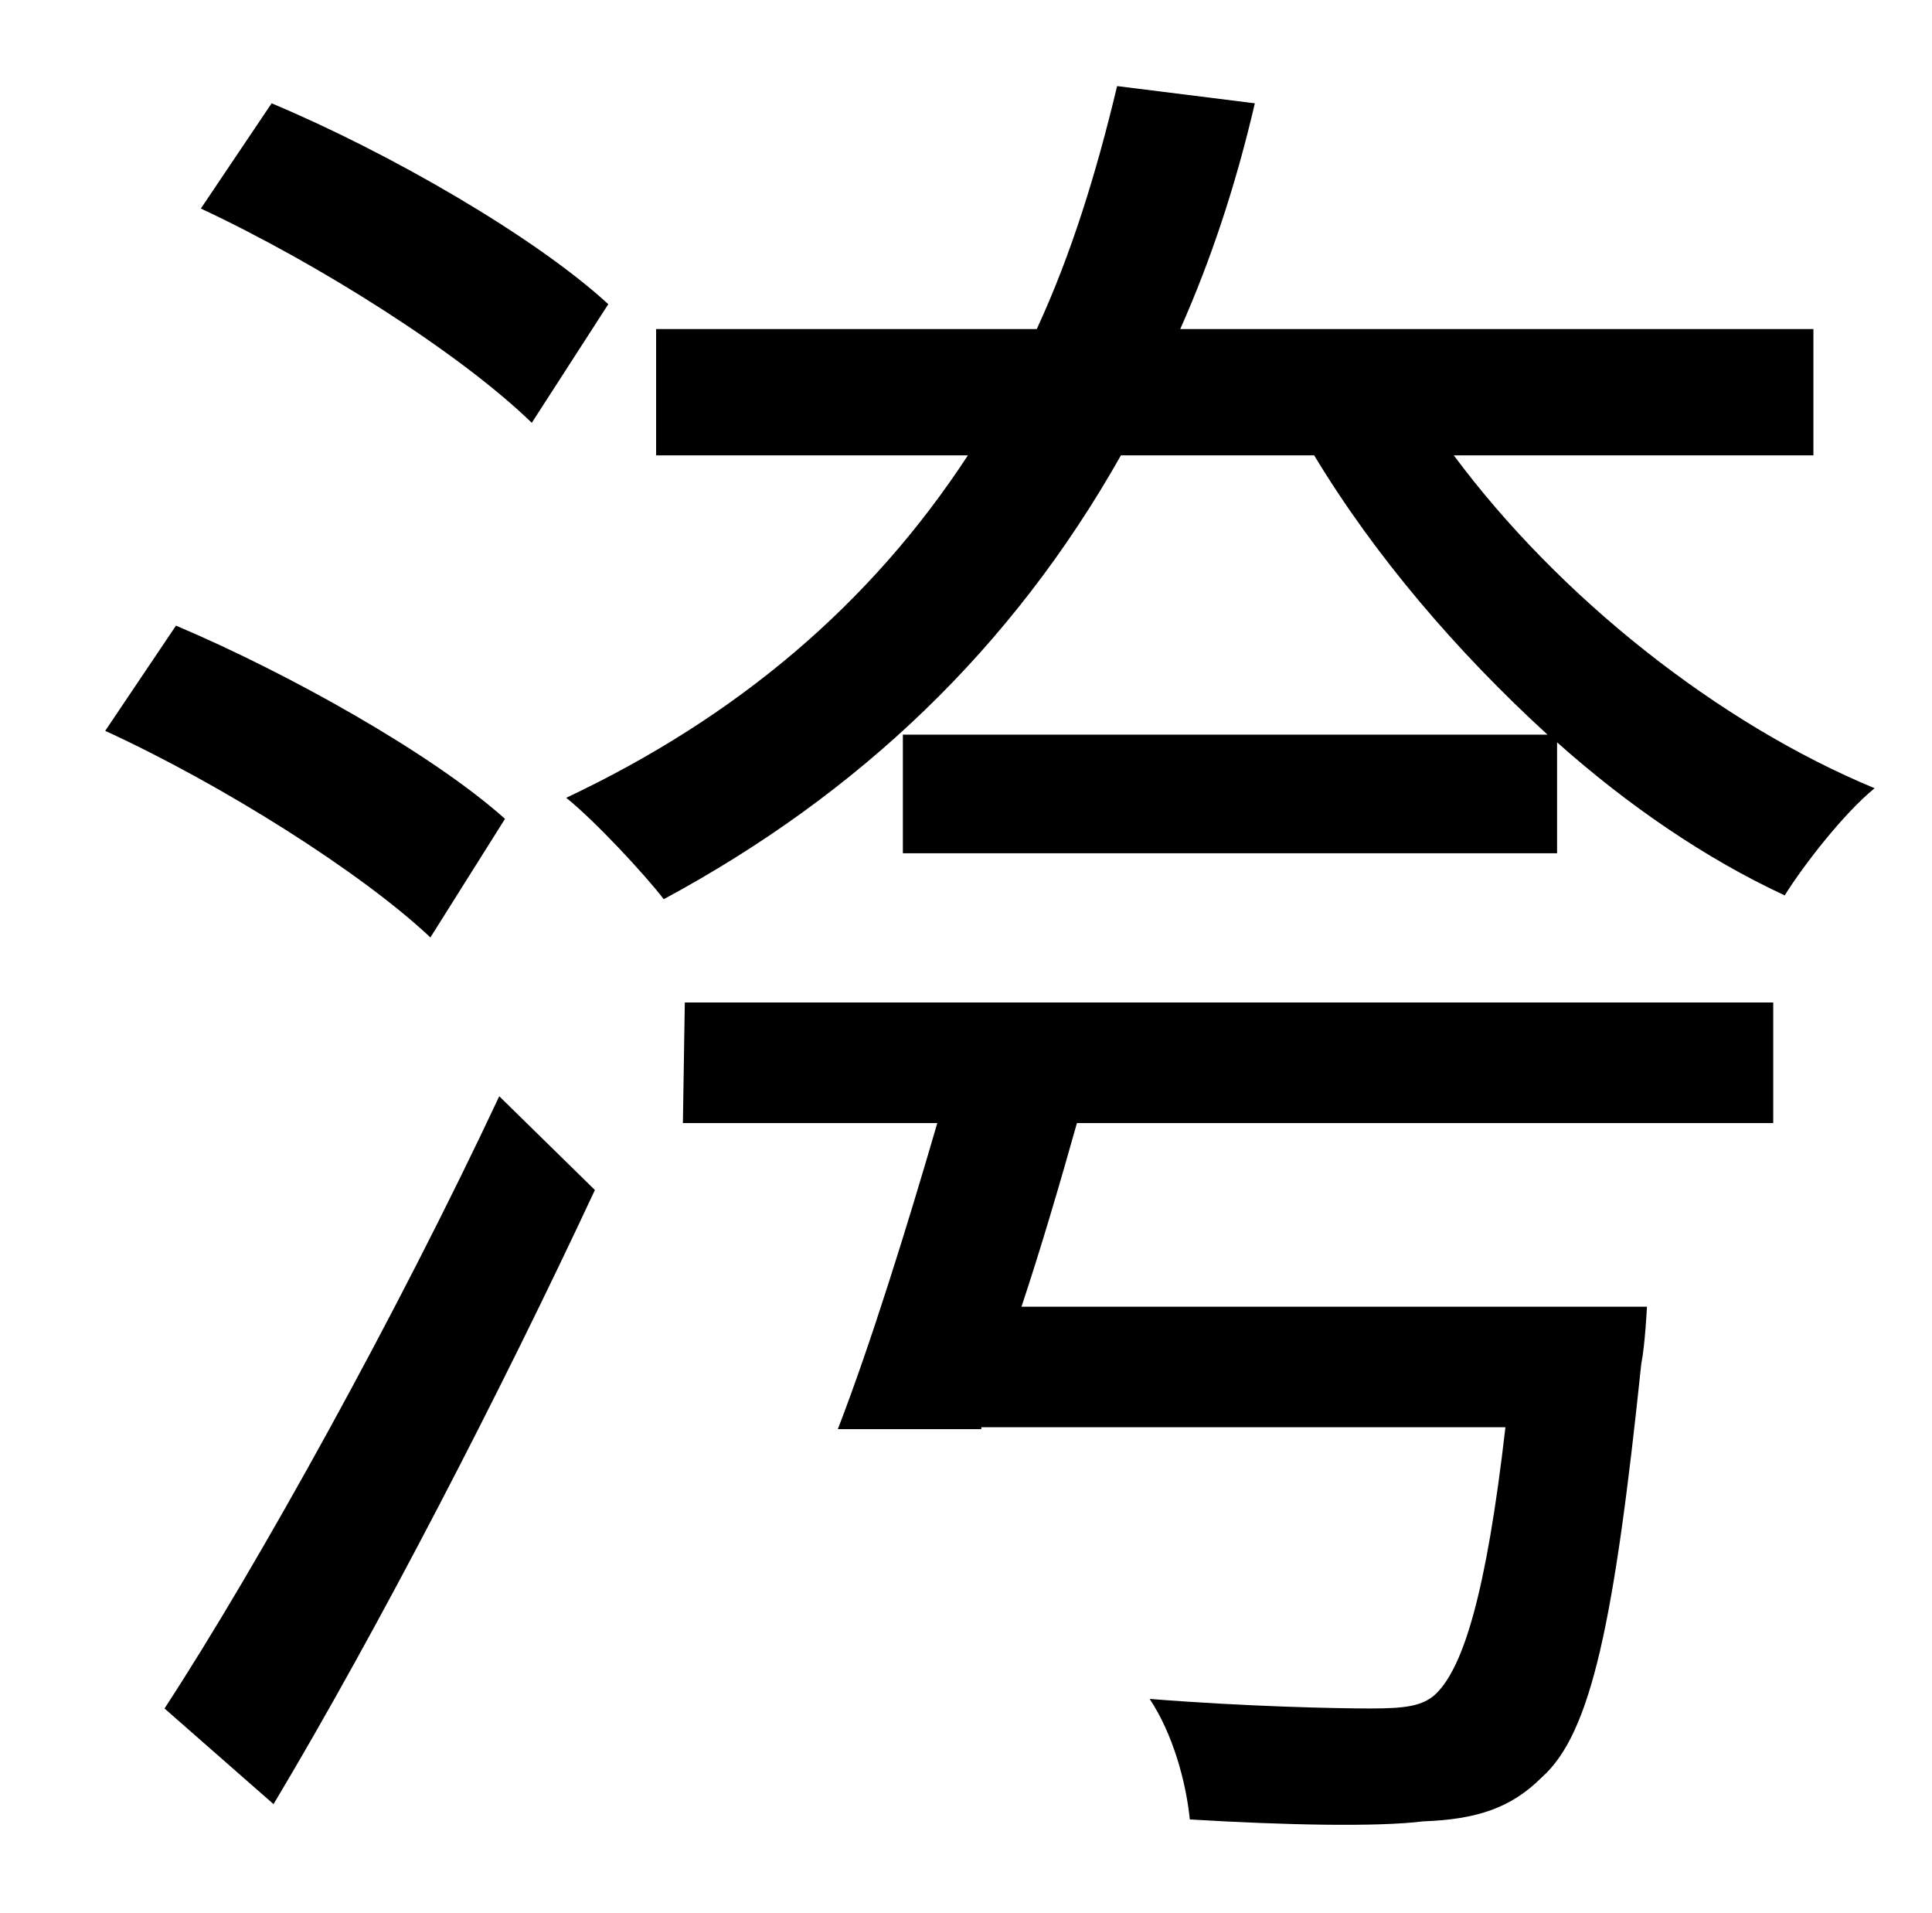 <?xml version="1.0" standalone="no"?>
<!DOCTYPE svg PUBLIC "-//W3C//DTD SVG 1.1//EN" "http://www.w3.org/Graphics/SVG/1.1/DTD/svg11.dtd" >
<svg xmlns="http://www.w3.org/2000/svg" xmlns:xlink="http://www.w3.org/1999/xlink" version="1.1" viewBox="-10 0 1010 1000">
   <path fill="currentColor"
d="M308 159l-40 62c-37 -36 -111 -83 -173 -112l37 -55c62 26 138 70 176 105zM254 428l-39 62c-36 -34 -109 -80 -170 -108l37 -55c59 25 134 67 172 101zM133 943l-57 -50c49 -75 122 -207 175 -320l50 49c-49 105 -113 229 -168 321zM347 587l1 -63h569v63h-364
c-9 32 -19 66 -29 96h327s-1 20 -3 30c-14 134 -26 193 -52 216c-16 16 -34 22 -62 23c-24 3 -72 2 -122 -1c-2 -20 -9 -45 -21 -63c50 4 98 5 115 5c18 0 28 -1 35 -8c14 -14 26 -52 36 -139h-274v1h-75c17 -44 36 -105 52 -160h-133zM938 238h-188c55 74 138 140 220 174
c-16 13 -37 40 -47 56c-41 -19 -82 -47 -119 -80v58h-342v-62h337c-47 -43 -90 -93 -122 -146h-101c-57 101 -137 177 -239 232c-10 -13 -36 -41 -51 -53c89 -42 159 -101 210 -179h-163v-66h199c18 -39 31 -81 42 -127l72 9c-10 43 -23 82 -39 118h331v66z" />
</svg>
